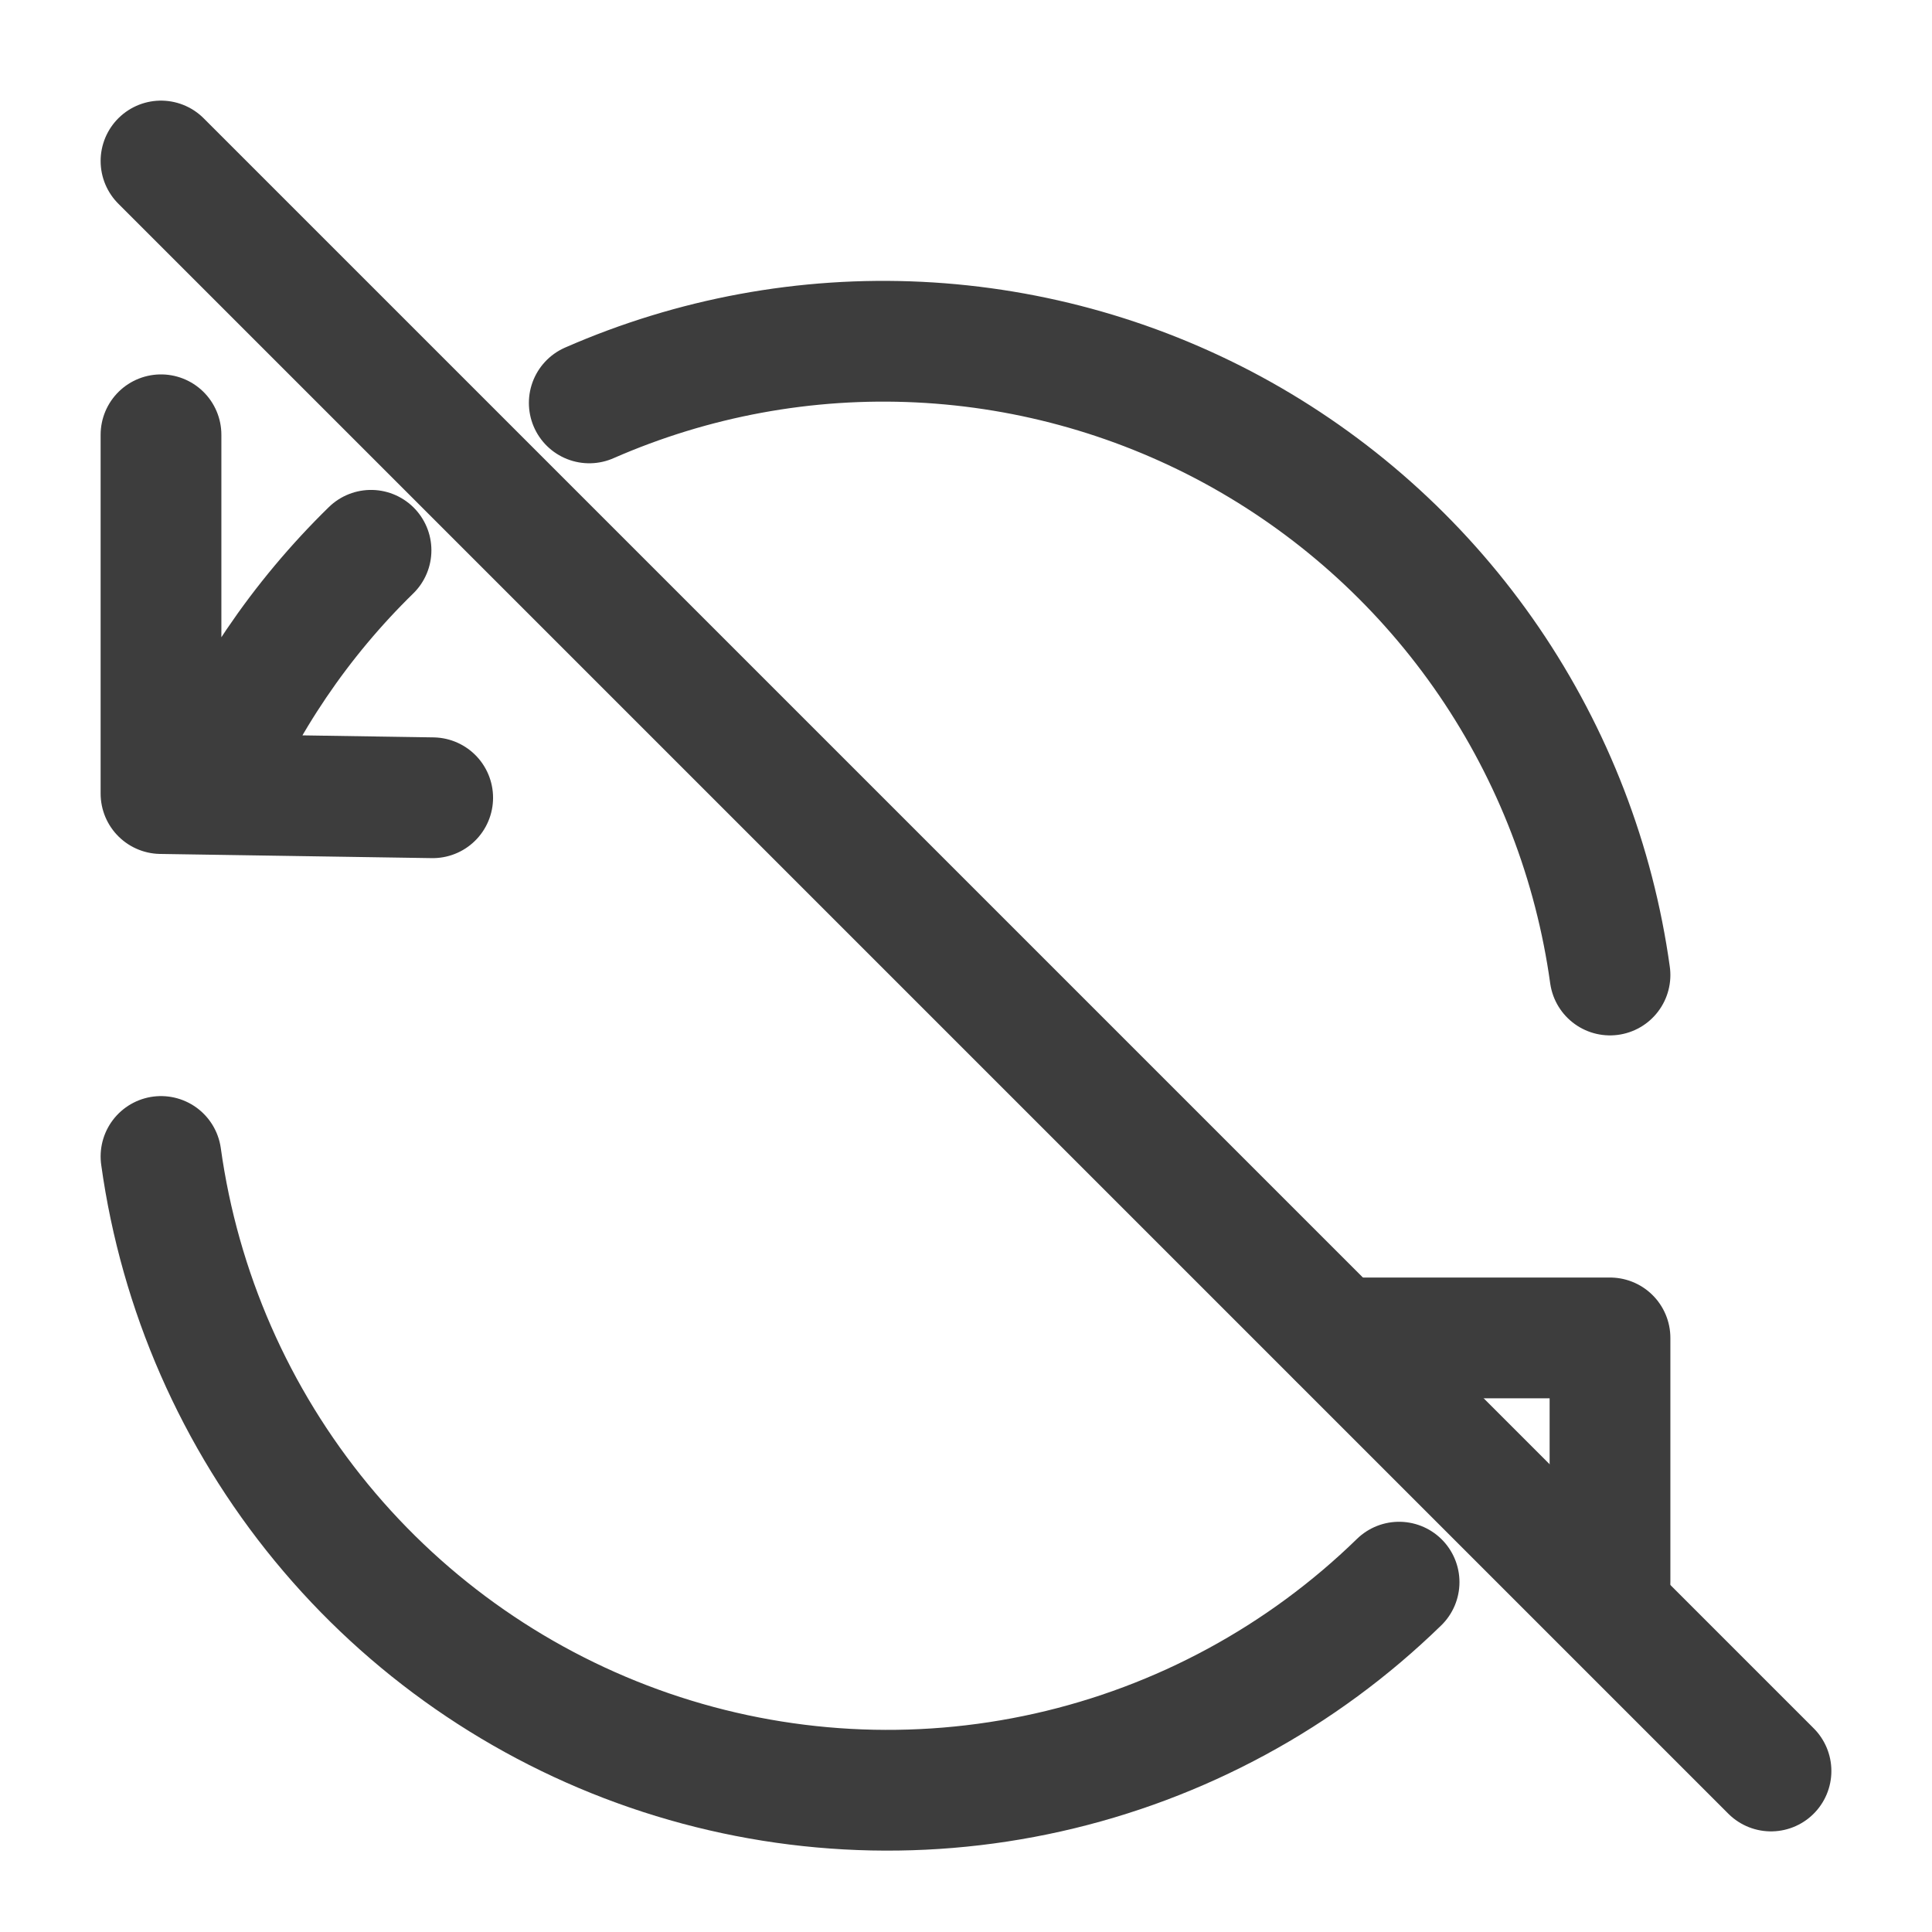 <svg width="24" height="24" viewBox="0 0 24 24" fill="none" xmlns="http://www.w3.org/2000/svg">
<path d="M20 12.112C19.806 10.715 19.292 9.383 18.498 8.218C17.704 7.054 16.651 6.09 15.423 5.401C14.195 4.713 12.824 4.319 11.418 4.25C10.012 4.181 8.61 4.44 7.32 5.005M4.609 6.836C3.73 7.695 3.034 8.722 2.562 9.858M2 5.401V9.858L5.375 9.91" stroke="#3D3D3D" stroke-width="1.5" stroke-linecap="round" stroke-linejoin="round"/>
<path d="M2 14.366C2.232 16.038 2.922 17.613 3.993 18.915C5.064 20.218 6.475 21.197 8.068 21.745C9.662 22.293 11.375 22.387 13.019 22.018C14.663 21.649 16.172 20.831 17.38 19.654M20 19.654V16.62H16.625" stroke="#3D3D3D" stroke-width="1.5" stroke-linecap="round" stroke-linejoin="round"/>
<path d="M2 2L22 22" stroke="#3D3D3D" stroke-width="1.5" stroke-linecap="round" stroke-linejoin="round"/>
</svg>
